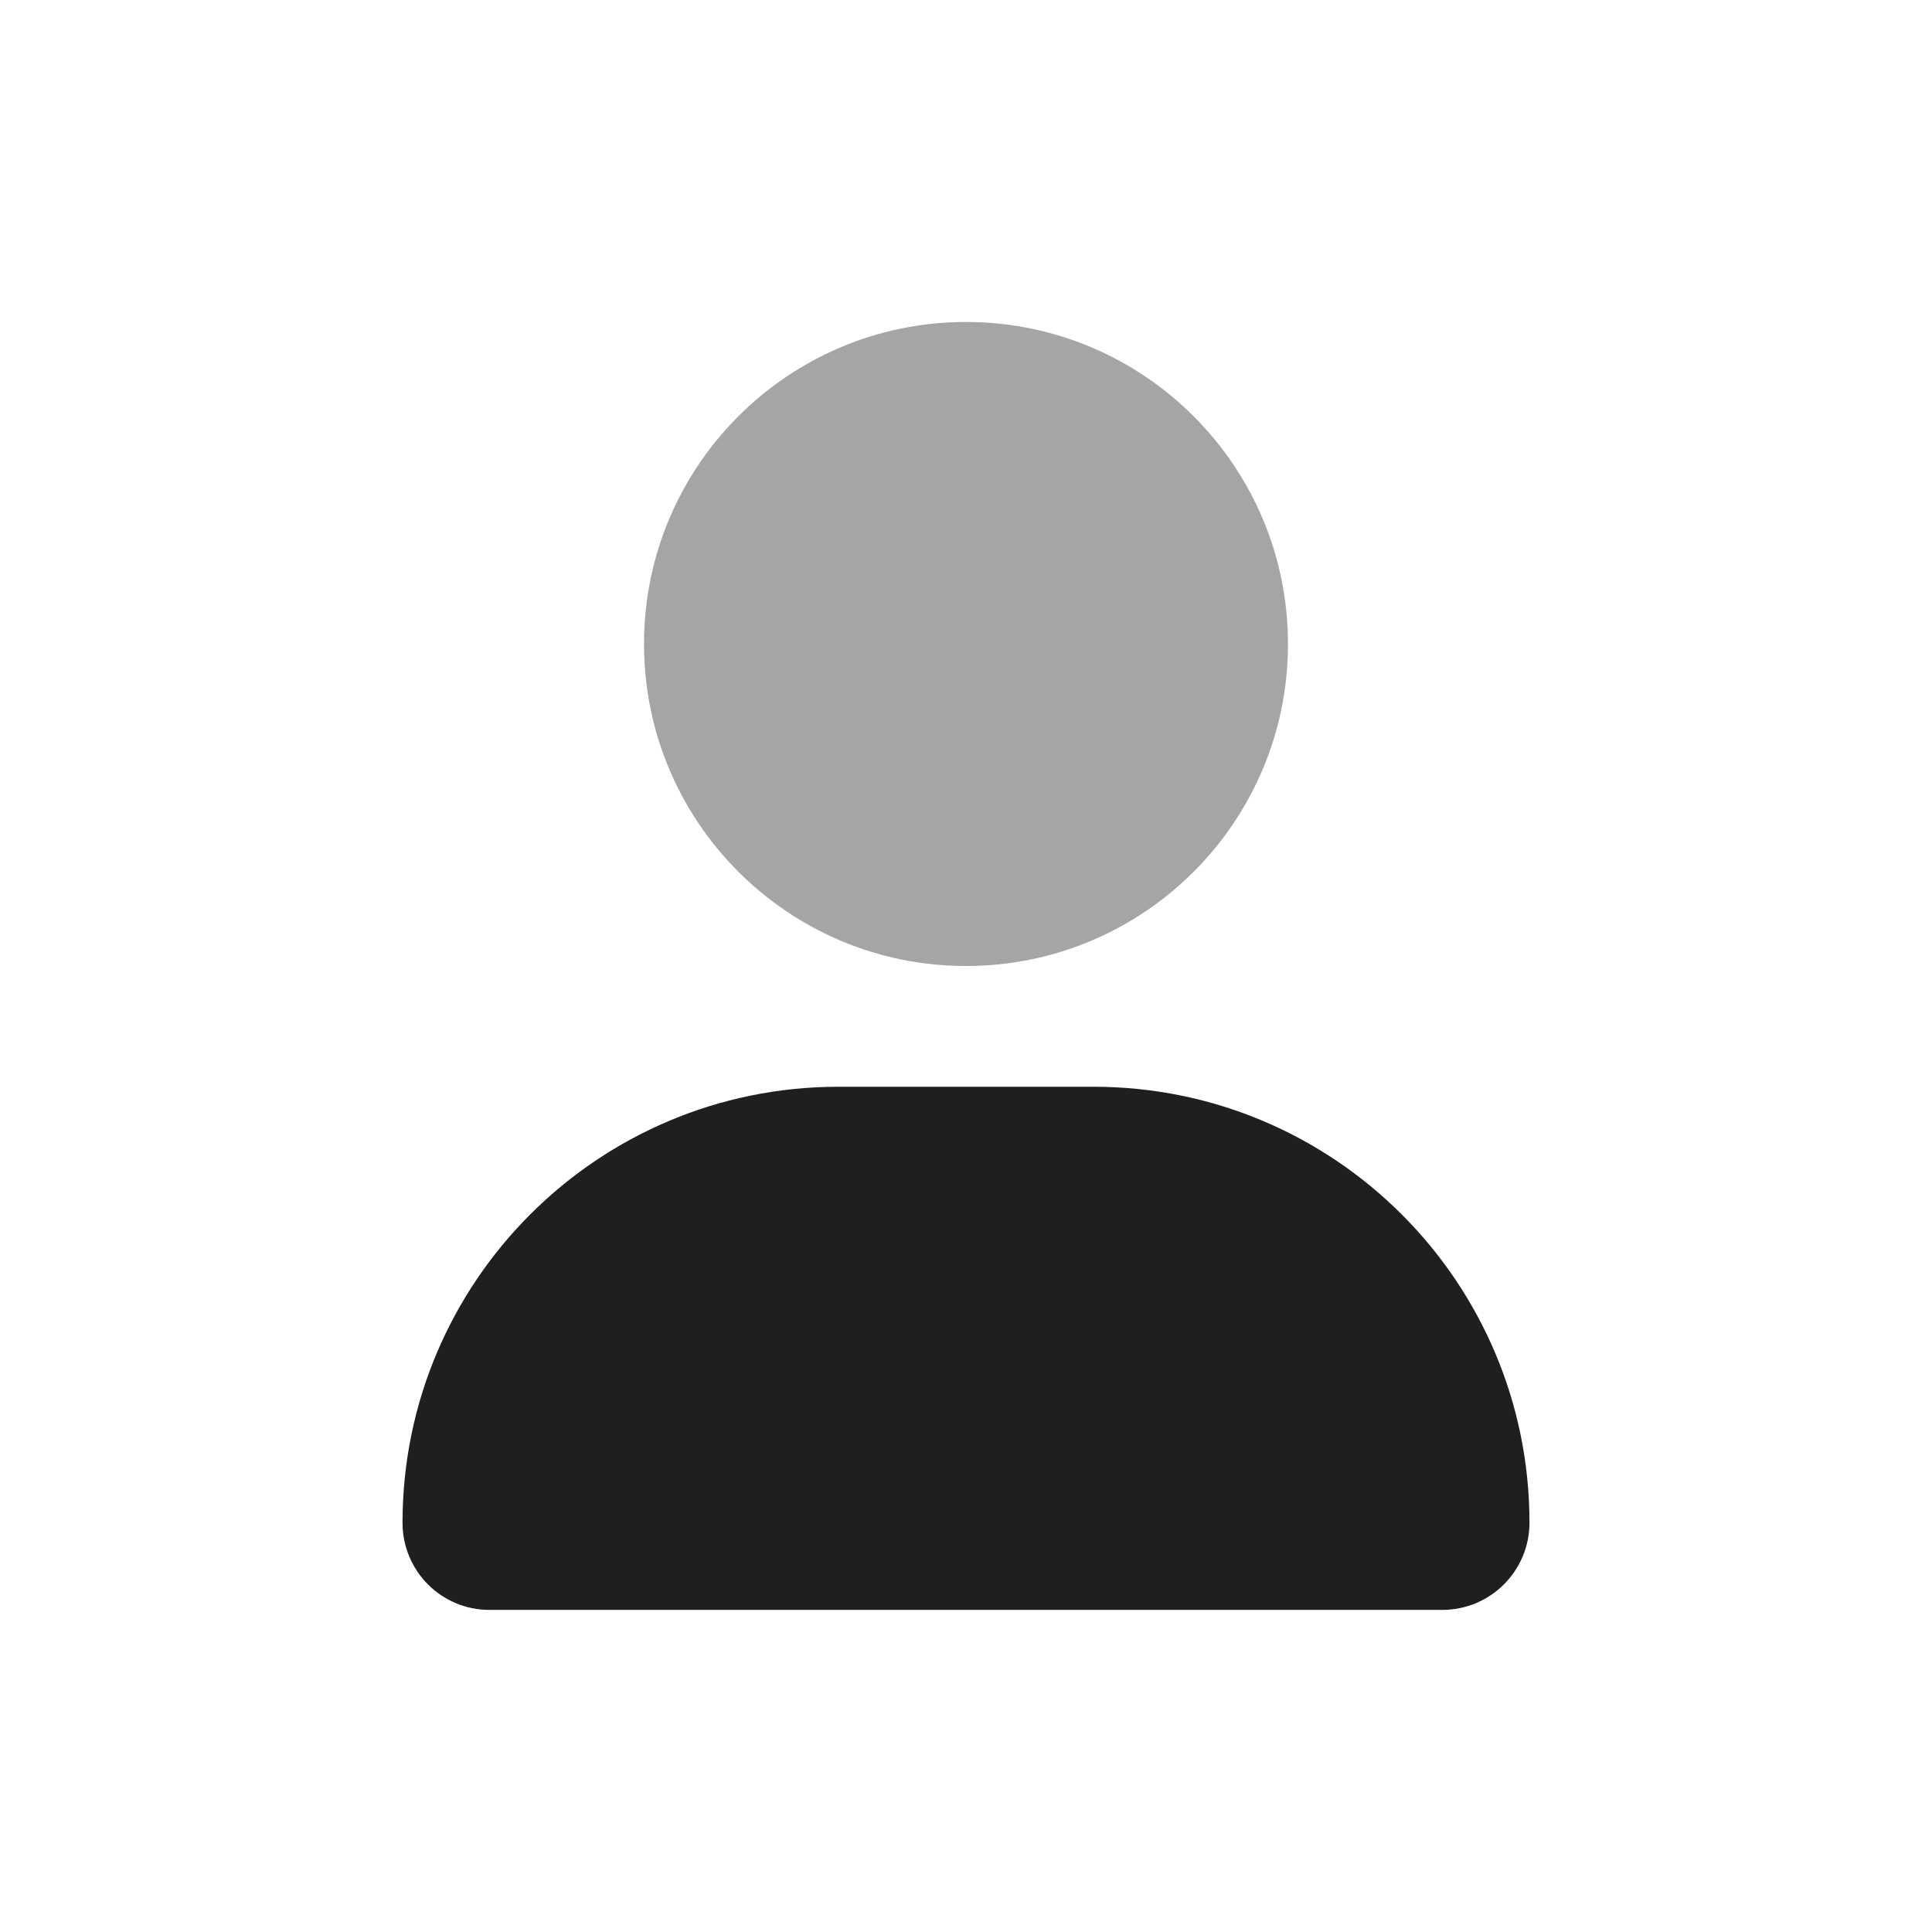 <svg width="32" height="32" viewBox="0 0 32 32" fill="none" xmlns="http://www.w3.org/2000/svg">
    <path d="M13.887 18H18.112C22.099 18 25.333 21.233 25.333 25.221C25.333 26.018 24.687 26.665 23.889 26.665H8.11C7.312 26.667 6.667 26.021 6.667 25.221C6.667 21.233 9.9 18 13.887 18Z" fill="#201F1E"/>
    <path opacity="0.4" d="M10.667 10.667C10.667 13.612 13.054 16 16 16C18.946 16 21.333 13.613 21.333 10.667C21.333 7.721 18.945 5.333 16 5.333C13.054 5.333 10.667 7.721 10.667 10.667Z" fill="#201F1E"/>
</svg>
